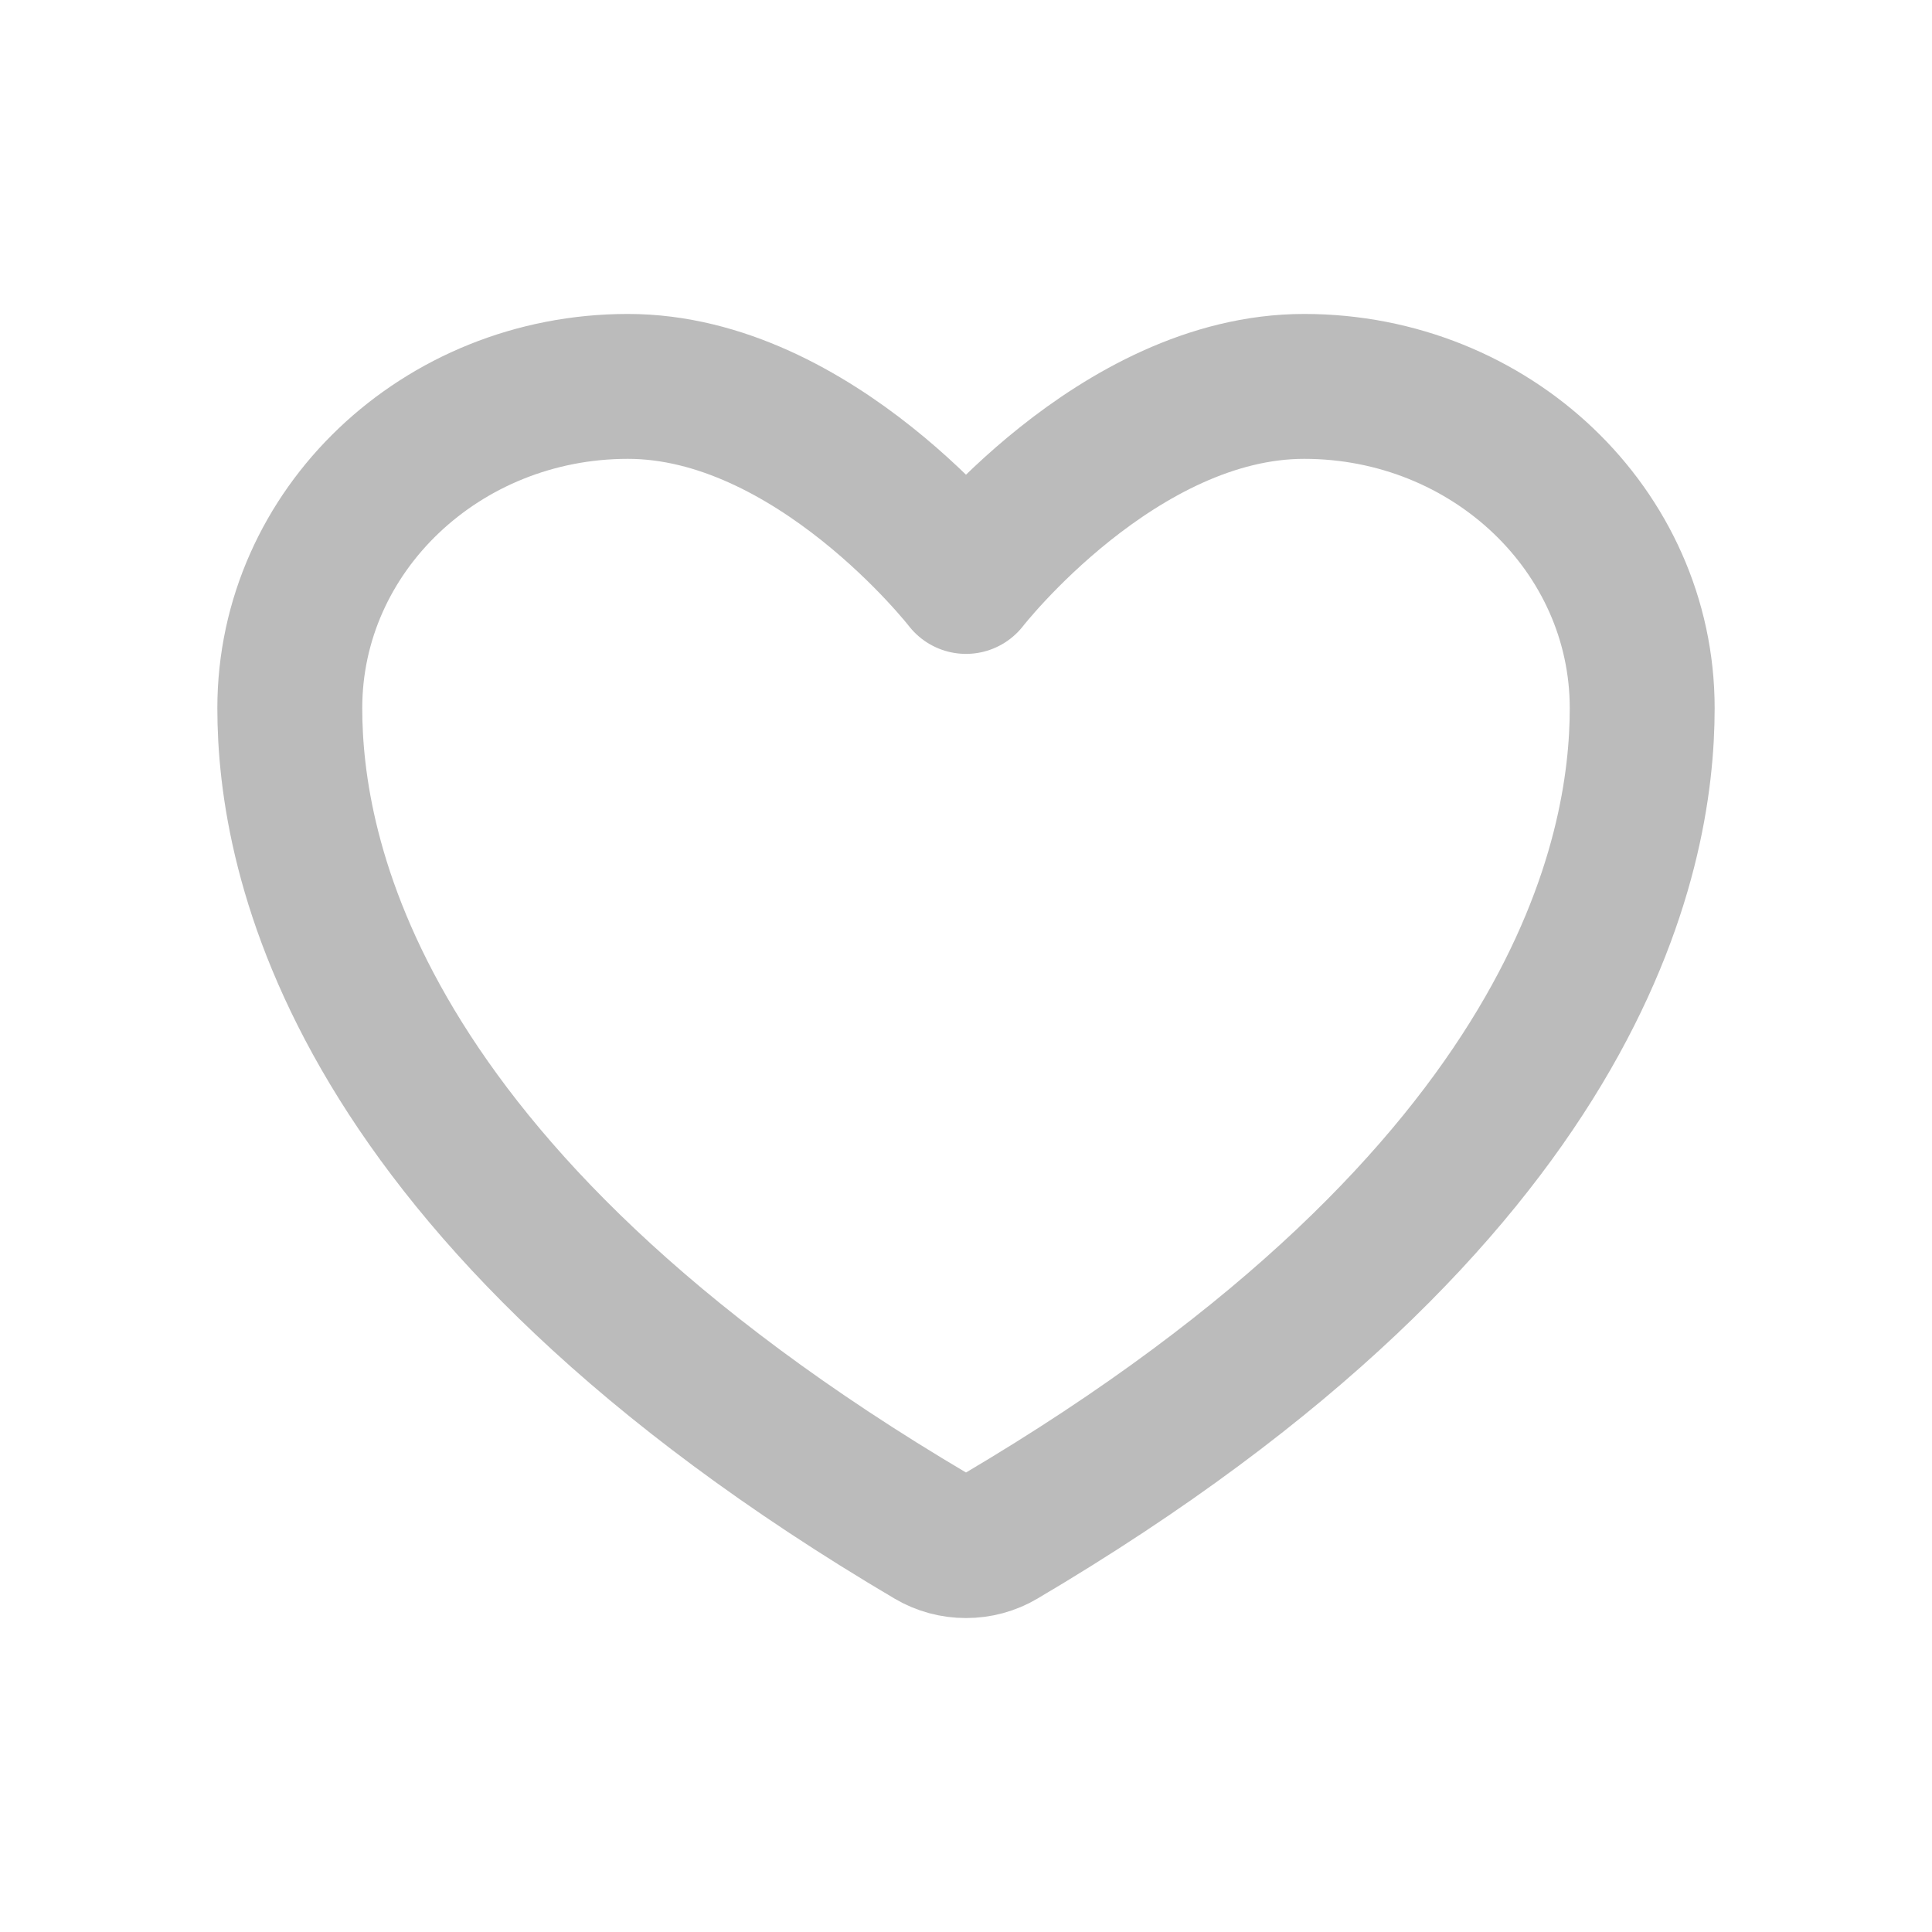 <svg width="20" height="20" viewBox="0 0 20 20" fill="none" xmlns="http://www.w3.org/2000/svg">
<path d="M6.5 4C4.567 4 3 5.491 3 7.331C3 8.816 3.612 12.341 9.642 15.903C9.75 15.967 9.874 16 10 16C10.126 16 10.25 15.967 10.358 15.903C16.387 12.341 17 8.816 17 7.331C17 5.491 15.433 4 13.5 4C11.567 4 10 6.019 10 6.019C10 6.019 8.433 4 6.5 4Z" stroke="#BBBBBB" stroke-width="1.5" stroke-linecap="round" stroke-linejoin="round"/>
</svg>
